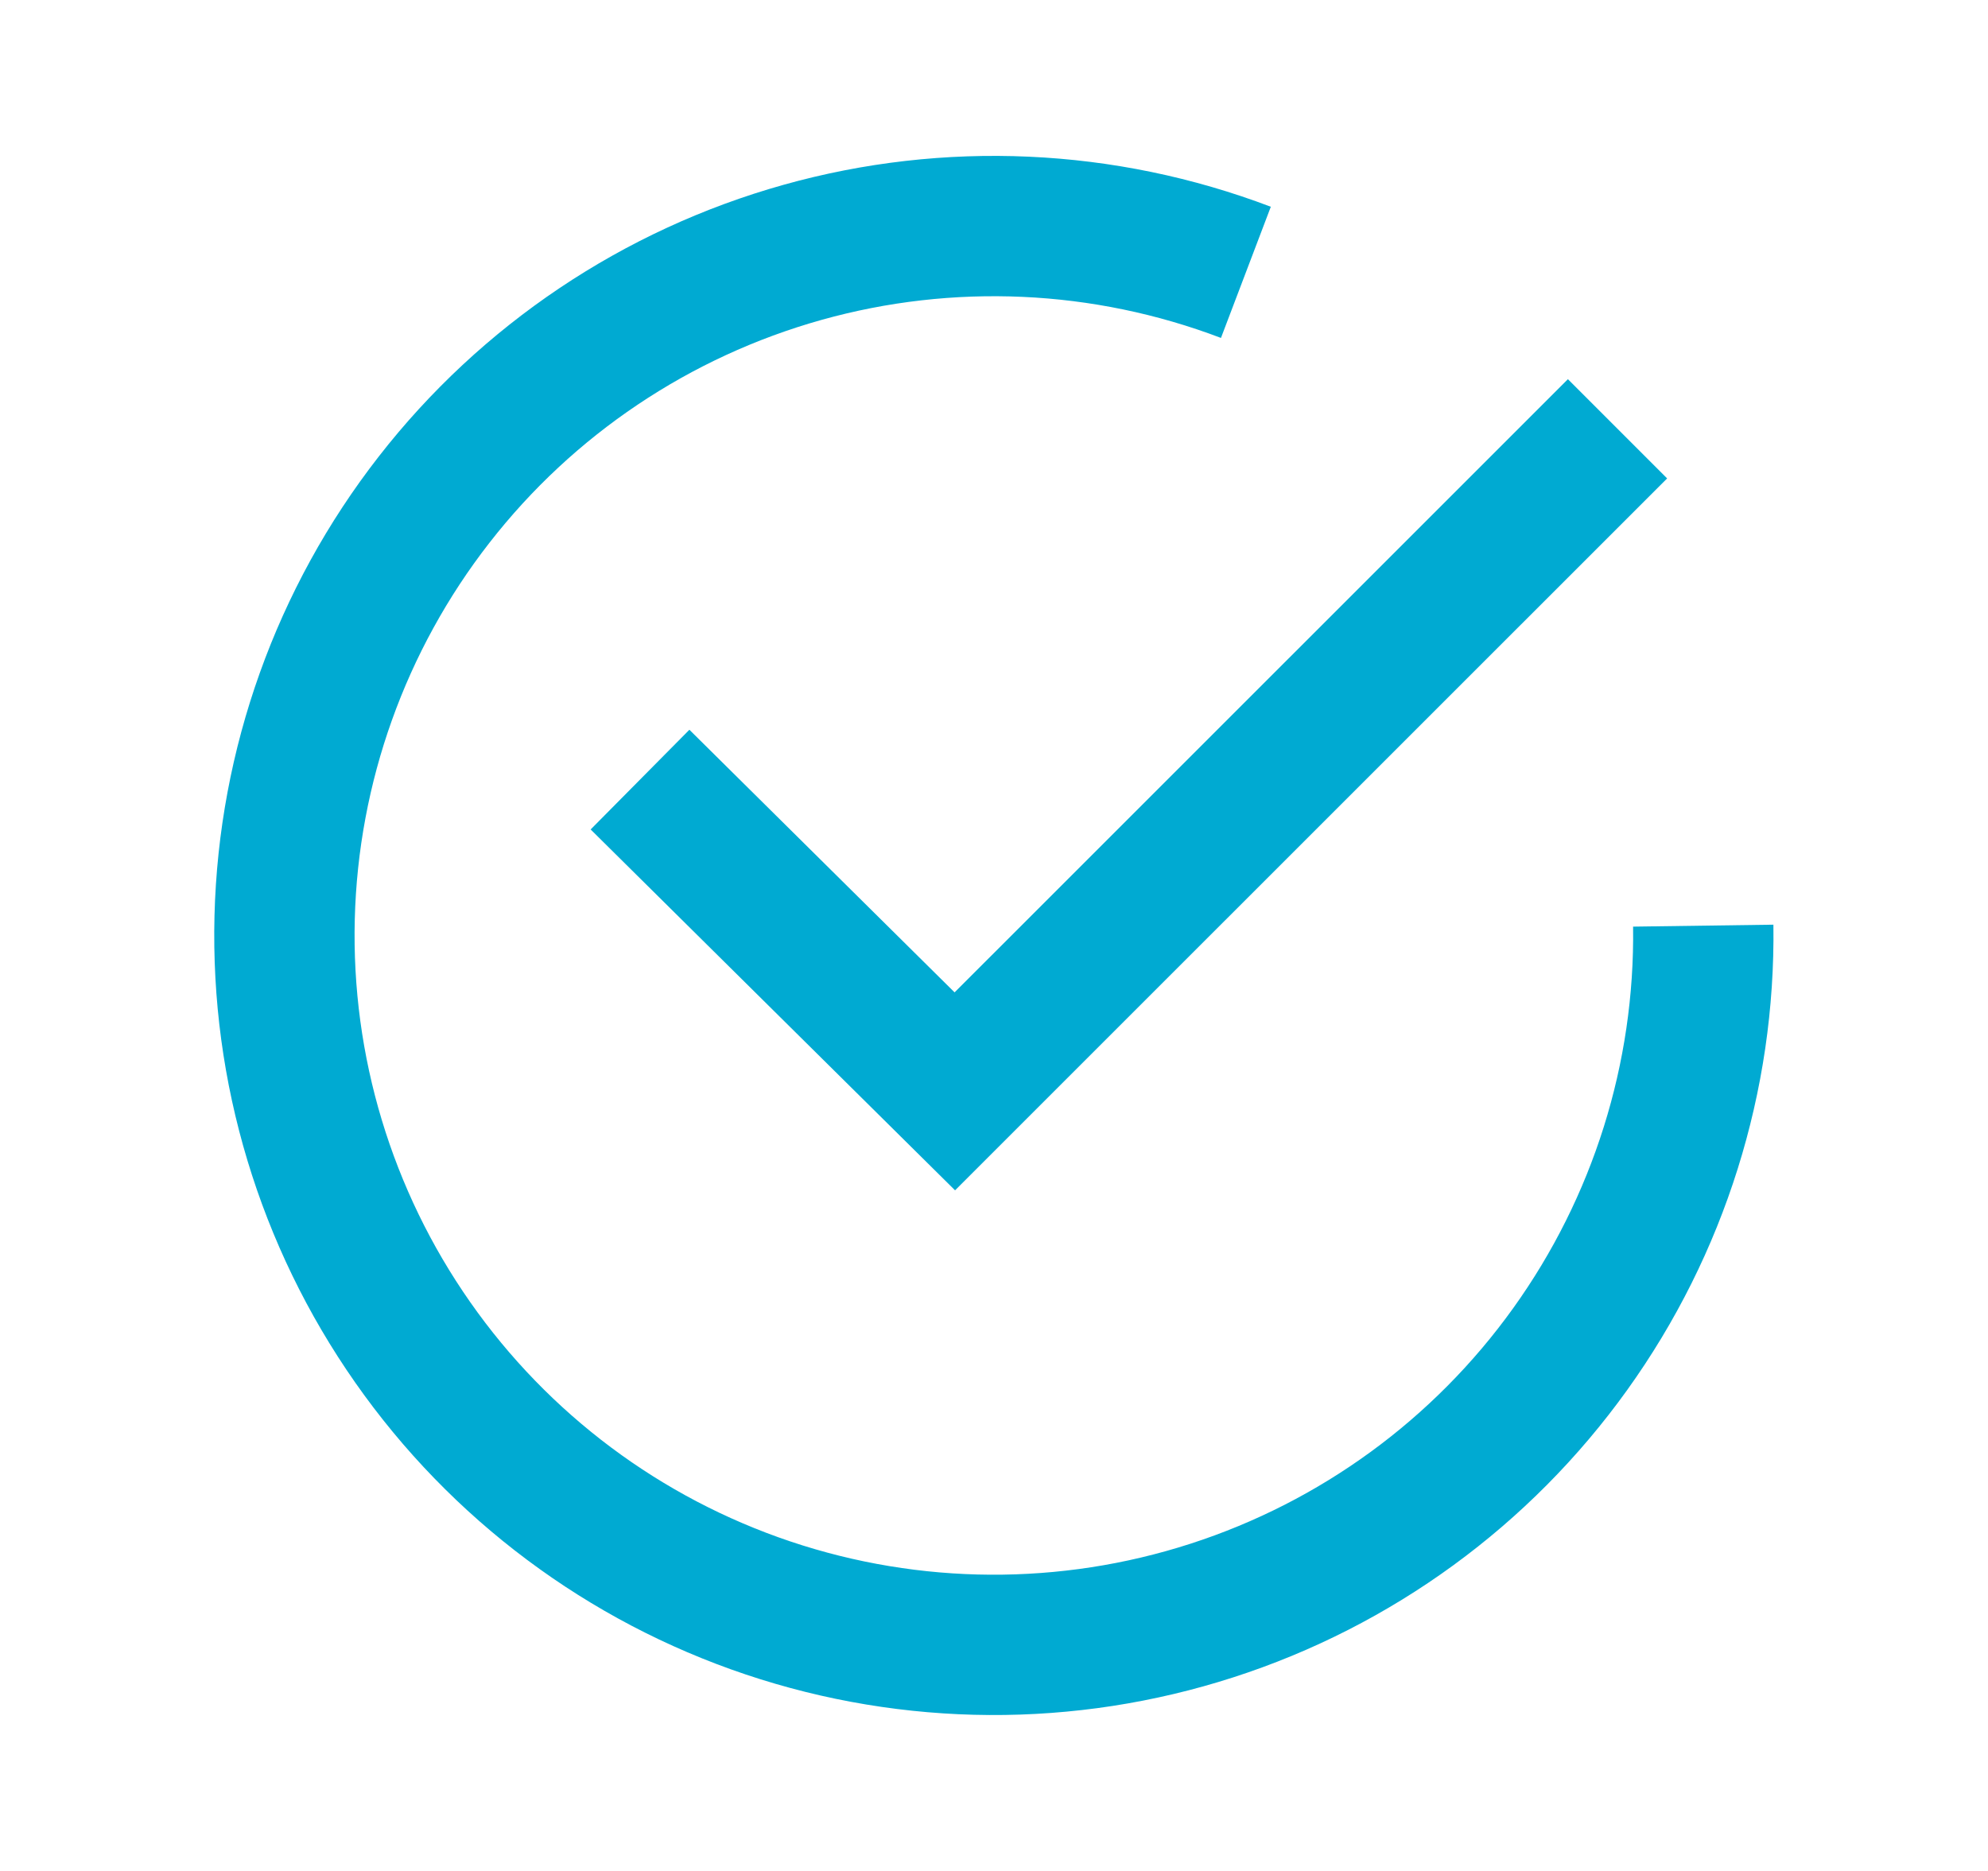 <svg width="17" height="16" viewBox="0 0 17 16" fill="none" xmlns="http://www.w3.org/2000/svg">
<path d="M14.565 7.916C14.583 9.213 14.184 10.482 13.428 11.536C12.672 12.591 11.597 13.375 10.363 13.773C9.128 14.172 7.798 14.164 6.568 13.751C5.338 13.338 4.273 12.542 3.529 11.479C2.785 10.416 2.401 9.143 2.434 7.846C2.467 6.549 2.915 5.296 3.712 4.273C4.509 3.249 5.614 2.508 6.863 2.158C8.112 1.808 9.441 1.868 10.654 2.329" stroke="#00AAD2" stroke-width="1.2"/>
<path d="M5.473 6.667L8.165 9.333L13.832 3.667" stroke="#00AAD2" stroke-width="1.2" stroke-miterlimit="10"/>
</svg>
